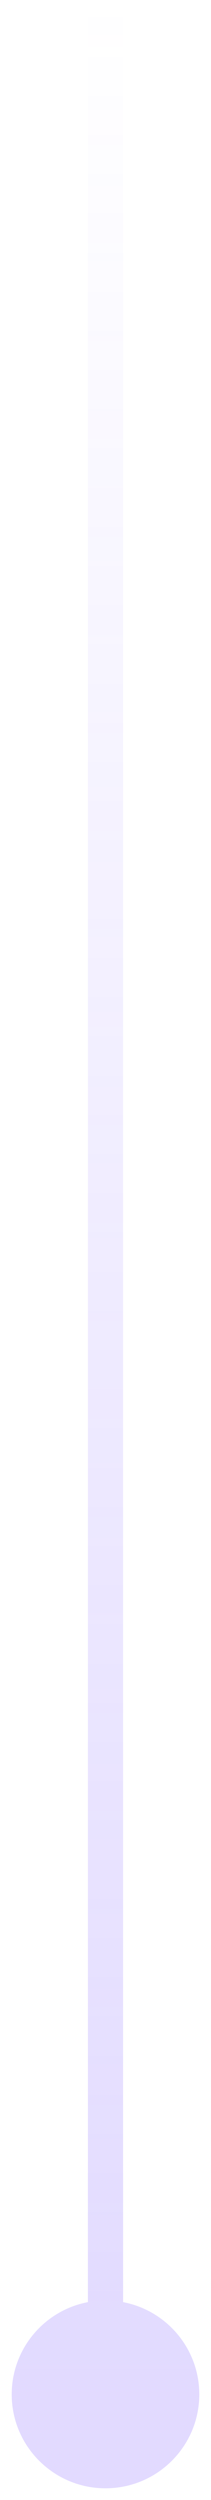 <svg width="6" height="71" viewBox="0 0 6 71" fill="none" xmlns="http://www.w3.org/2000/svg">
<path id="Line 14" d="M3 65.333C1.527 65.333 0.333 66.527 0.333 68C0.333 69.473 1.527 70.667 3 70.667C4.473 70.667 5.667 69.473 5.667 68C5.667 66.527 4.473 65.333 3 65.333ZM2.5 2.18557e-08L2.5 68L3.5 68L3.5 -2.18557e-08L2.5 2.18557e-08Z" fill="url(#paint0_linear_5940_22581)" fill-opacity="0.24"/>
<defs>
<linearGradient id="paint0_linear_5940_22581" x1="3" y1="68" x2="3" y2="0" gradientUnits="userSpaceOnUse">
<stop stop-color="#8566FF"/>
<stop offset="1" stop-color="#8566FF" stop-opacity="0"/>
</linearGradient>
</defs>
</svg>
